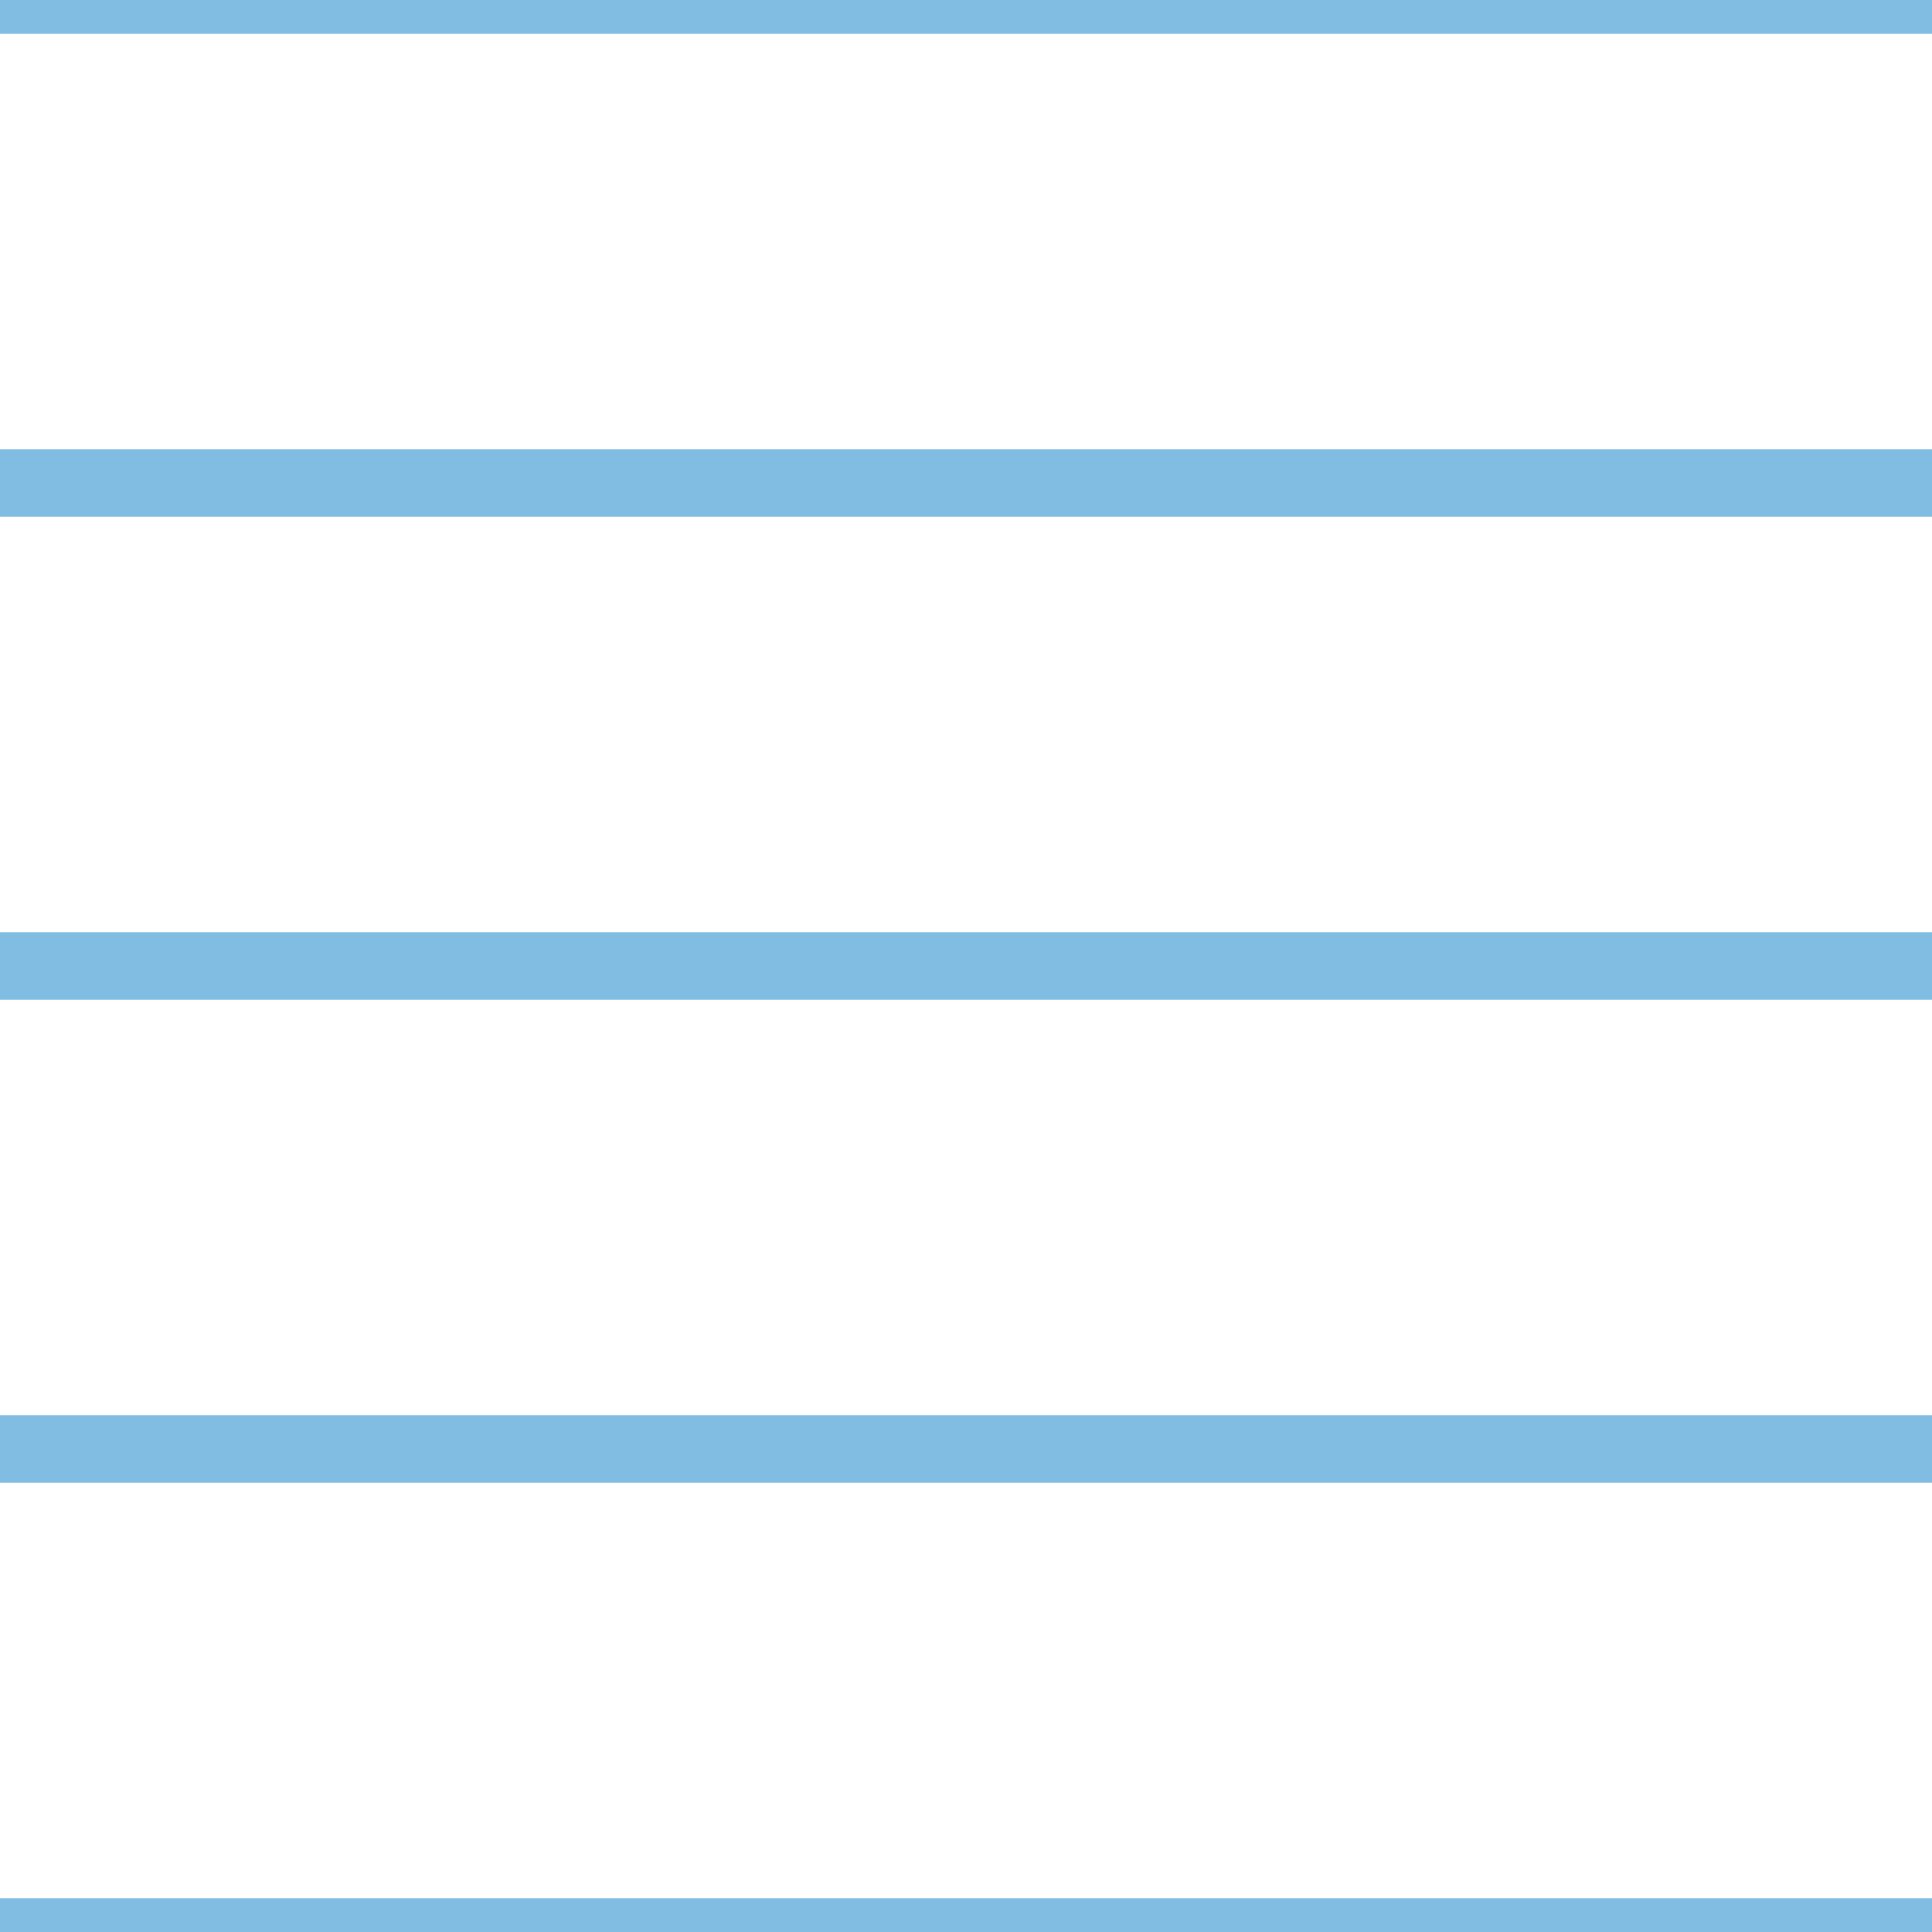 <?xml version='1.0' encoding='UTF-8'?>
<svg xmlns='http://www.w3.org/2000/svg' xmlns:xlink='http://www.w3.org/1999/xlink' style='isolation:isolate' viewBox='0 0 200 200' width='200' height='200'>
<line x1='0' y1='0' x2='200' y2='0' stroke-width='7' stroke='#81BDE3' />
<line x1='0' y1='50' x2='200' y2='50' stroke-width='7' stroke='#81BDE3' />
<line x1='0' y1='100' x2='200' y2='100' stroke-width='7' stroke='#81BDE3' />
<line x1='0' y1='150' x2='200' y2='150' stroke-width='7' stroke='#81BDE3' />
<line x1='0' y1='200' x2='200' y2='200' stroke-width='7' stroke='#81BDE3' />
</svg>
